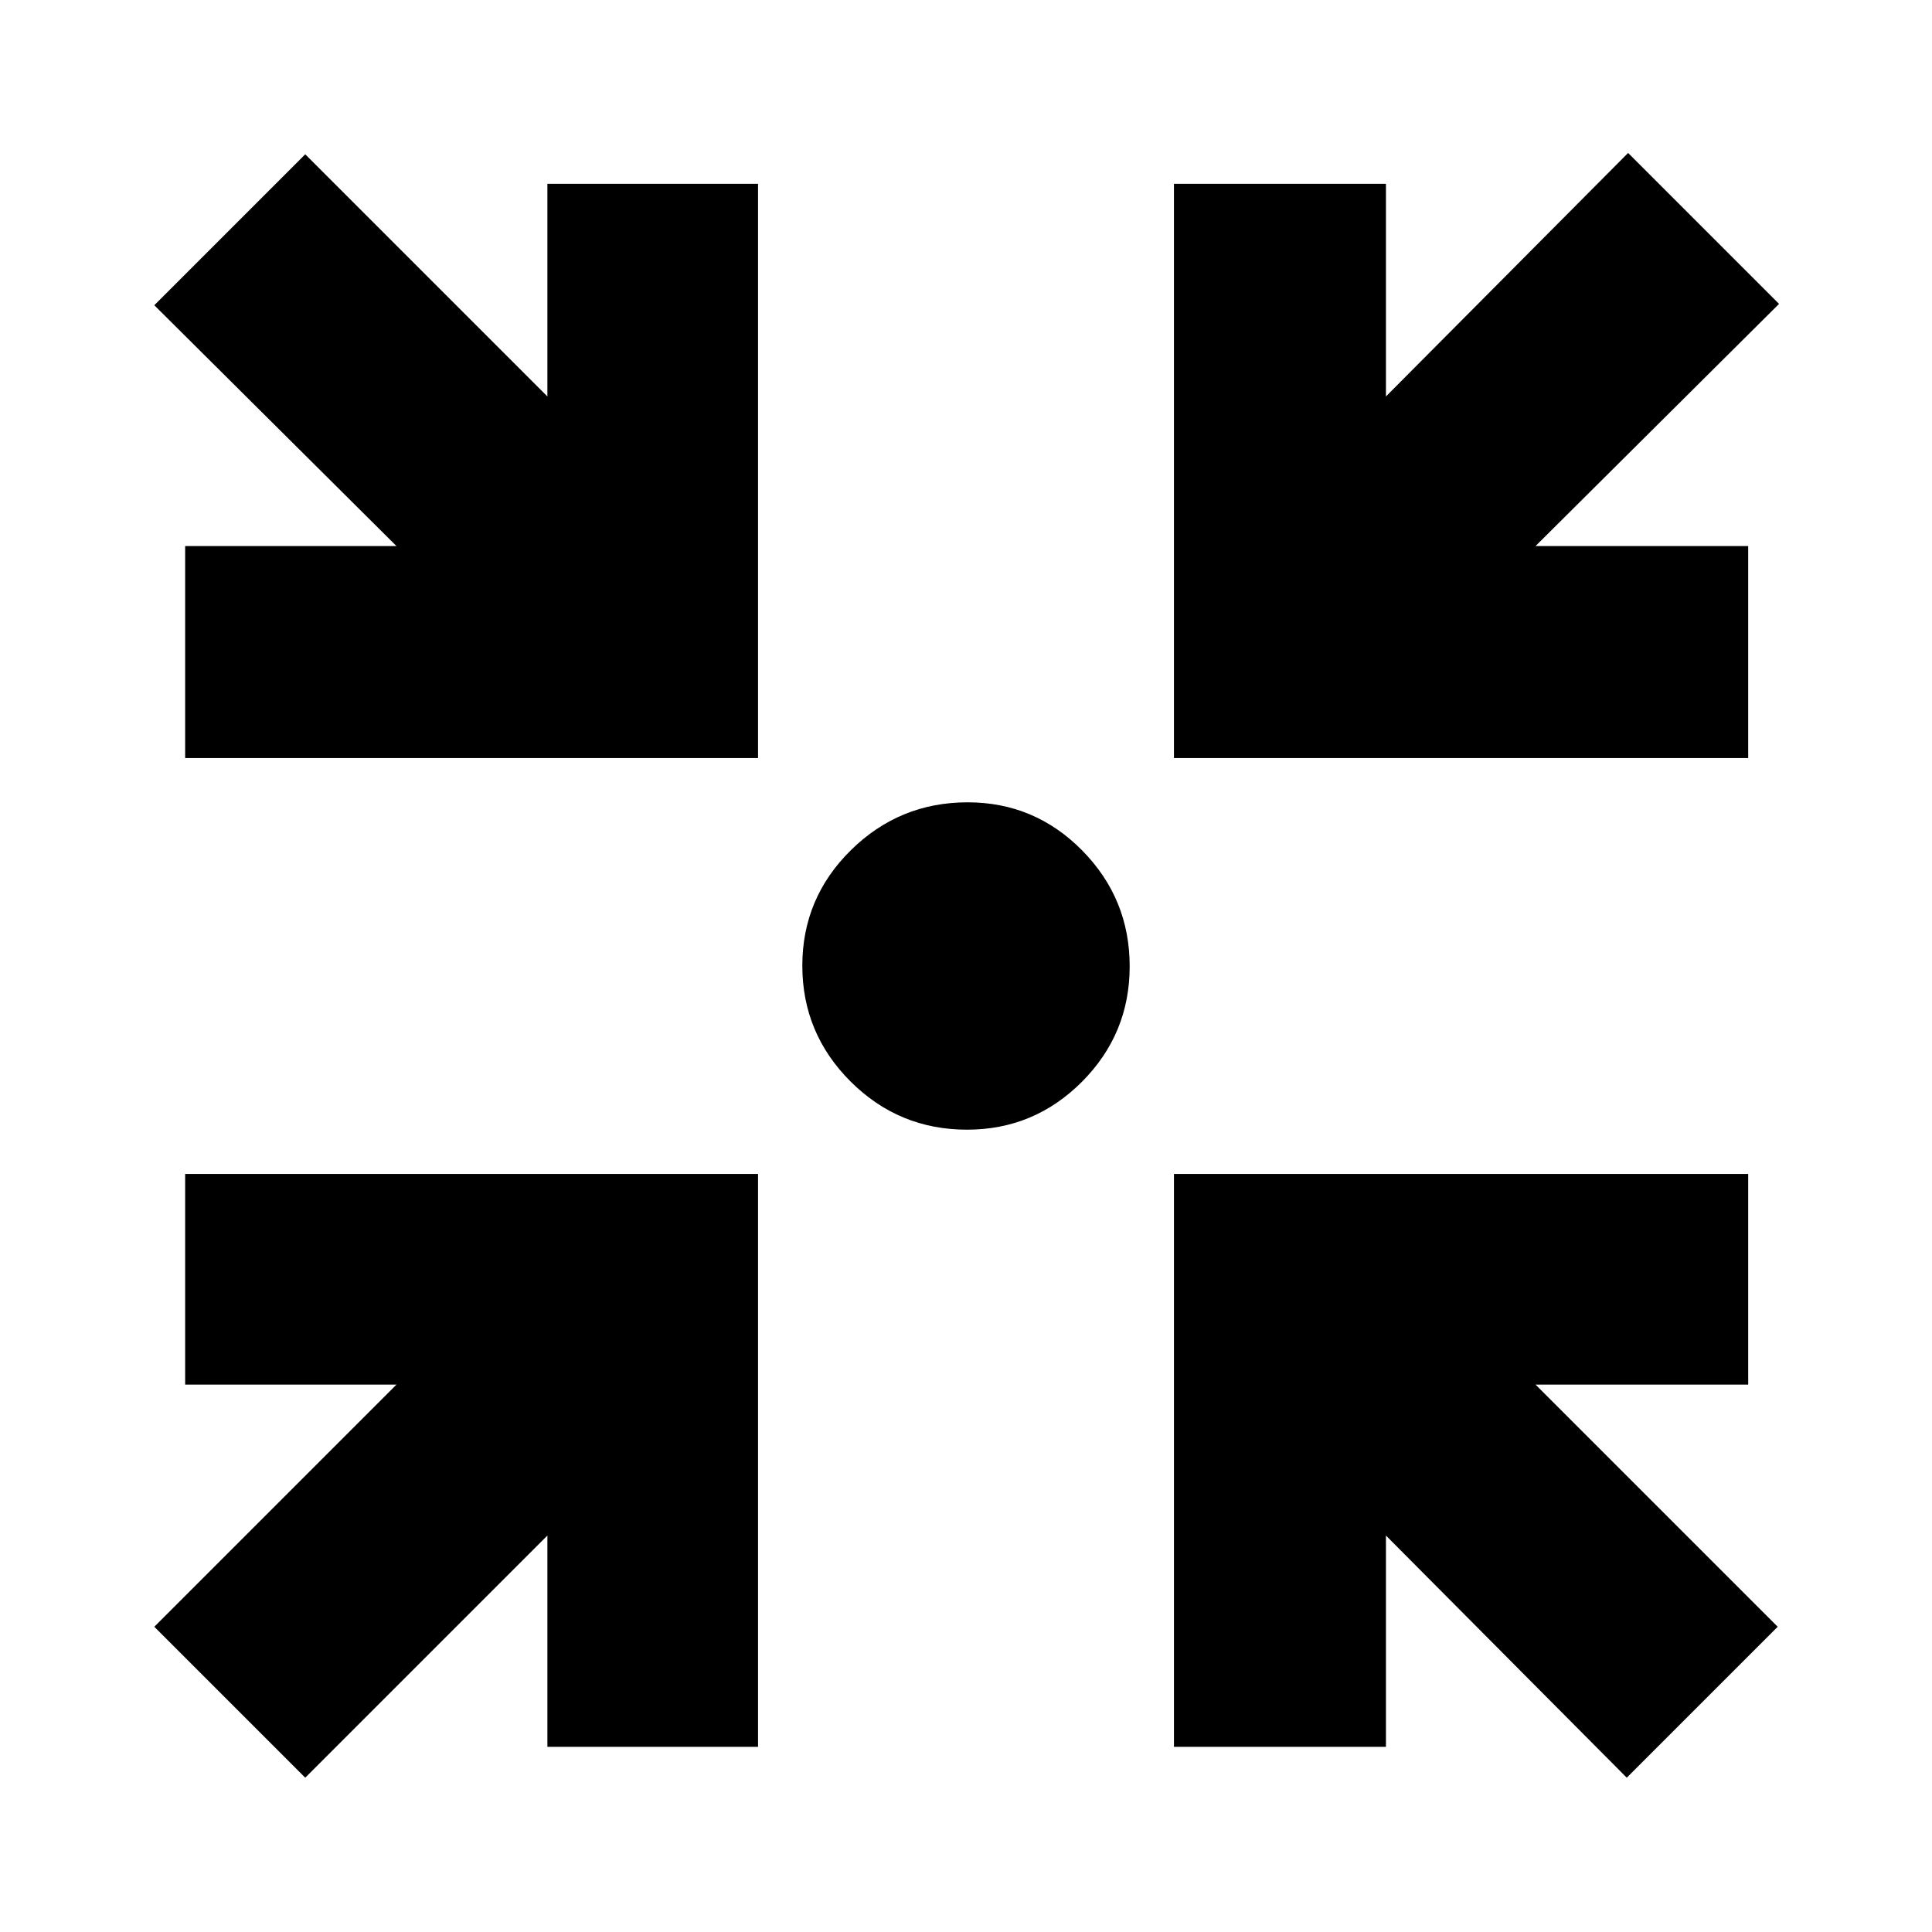 <svg xmlns="http://www.w3.org/2000/svg" height="40" viewBox="0 -960 960 960" width="40"><path d="m151.67-76.67-75-75L197-272H92v-104.67h284.67V-92H272v-105L151.67-76.67Zm656.66 0L688.67-197v105H583.33v-284.67h285.34V-272H763l120.33 120.33-75 75ZM92-583.33v-105.34h105L76.67-808.33l75-75L272-763v-105.67h104.67v285.34H92Zm491.33 0v-285.34h105.34V-763L809-884l75 75-121 120.33h105.67v105.34H583.33ZM480.52-398.67q-33.89 0-57.87-23.93-23.98-23.94-23.98-57.55t24.13-57.4q24.13-23.78 58.01-23.78 33.34 0 56.93 23.93 23.59 23.94 23.59 57.55t-23.74 57.4q-23.74 23.78-57.07 23.78Z"/></svg>
